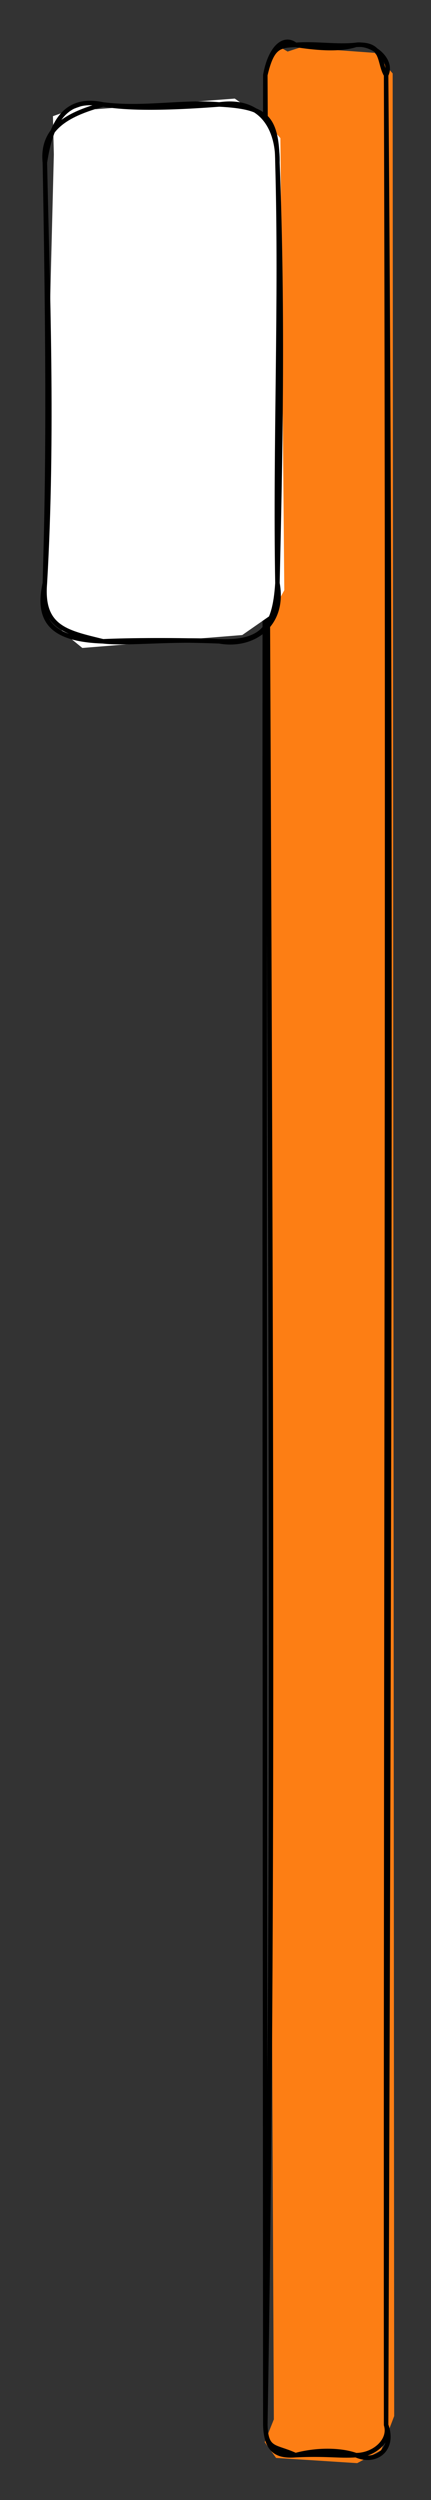 <svg version="1.1" xmlns="http://www.w3.org/2000/svg" viewBox="0 0 96.055 557.05" width="96.055" height="557.05">
  <rect x="0" y="0" width="96.055" height="557.05" fill="#333333" stroke="none"/>
  <!-- svg-source:excalidraw -->
  
  <defs>
    <style class="style-fonts">
      @font-face {
        font-family: "Virgil";
        src: url("https://excalidraw.com/Virgil.woff2");
      }
      @font-face {
        font-family: "Cascadia";
        src: url("https://excalidraw.com/Cascadia.woff2");
      }
    </style>
  </defs>
  <g stroke-linecap="round" transform="translate(59.13 10) rotate(0 13.462 268.525)"><path d="M7.78 0.57 L24.63 1.8 L24.4 1.8 L28.38 6.36 L28.72 528.34 L25.81 535.97 L20.48 538.83 L2.4 537.67 L-0.14 534.16 L1.9 529.08 L-0.49 7.67 L2.85 0.24 L4.97 1.49" stroke="none" stroke-width="0" fill="#fd7e14"></path><path d="M6.73 0 M6.73 0 C10.63 0.61, 16.23 1.26, 20.19 0 M6.73 0 C11.1 -0.38, 16.11 0.49, 20.19 0 M20.19 0 C26.53 -0.44, 25.22 3.96, 26.92 6.73 M20.19 0 C23.87 -0.55, 28.61 3.39, 26.92 6.73 M26.92 6.73 C27.48 181.63, 26.8 354.73, 26.92 530.32 M26.92 6.73 C27.9 130.47, 27.92 254.13, 26.92 530.32 M26.92 530.32 C27.99 533.77, 24.22 537.08, 20.19 537.05 M26.92 530.32 C28.9 535.67, 24.75 539.05, 20.19 537.05 M20.19 537.05 C17.16 535.96, 11.98 535.65, 6.73 537.05 M20.19 537.05 C16.33 537.3, 13.59 536.71, 6.73 537.05 M6.73 537.05 C2.42 537.4, 0.16 535.92, 0 530.32 M6.73 537.05 C2.09 534.92, 0.17 536.05, 0 530.32 M0 530.32 C2.01 413.6, 1.35 298.75, 0 6.73 M0 530.32 C-0.11 347.11, -0.25 163.45, 0 6.73 M0 6.73 C1.49 0.38, 3.07 0.15, 6.73 0 M0 6.73 C1.12 0.51, 4.19 -2.03, 6.73 0" stroke="#000000" stroke-width="1" fill="none"></path></g><g stroke-linecap="round" transform="translate(10 23.276) rotate(0 25.914 59.808)"><path d="M11.19 1.07 L42.32 -1.31 L48.51 3.02 L52.49 7.5 L53.36 108.24 L50.27 113.85 L43.99 118.22 L8.35 121.1 L5.12 118.46 L-0.56 113.08 L2 11.15 L1.8 2.61 L8.42 0.26 L13.9 -0.14" stroke="none" stroke-width="0" fill="#fff"></path><path d="M12.96 0 M12.96 0 C16.86 0.61, 23.28 1.19, 38.87 0 M12.96 0 C21.96 1.15, 30.73 -0.74, 38.87 0 M38.87 0 C49.14 0.55, 51.72 2.5, 51.83 12.96 M38.87 0 C48.97 -1.44, 52.01 6.37, 51.83 12.96 M51.83 12.96 C53.17 47.43, 52.43 80.58, 51.83 106.66 M51.83 12.96 C52.72 44.41, 51.29 75.24, 51.83 106.66 M51.83 106.66 C51.2 116.66, 48.36 119.94, 38.87 119.62 M51.83 106.66 C53.55 115.91, 46.46 120.99, 38.87 119.62 M38.87 119.62 C28.02 118.99, 18.65 120.26, 12.96 119.62 M38.87 119.62 C29.68 119.27, 18.64 119.35, 12.96 119.62 M12.96 119.62 C4.9 117.63, -0.85 116.64, 0 106.66 M12.96 119.62 C2.58 119.26, -2.07 115.91, 0 106.66 M0 106.66 C1.93 73.33, 0.56 40.37, 0 12.96 M0 106.66 C0.52 87.95, 1.03 68.26, 0 12.96 M0 12.96 C1.29 4.48, 4.24 -1.87, 12.96 0 M0 12.96 C-0.82 4.96, 5.76 2.01, 12.96 0" stroke="#000000" stroke-width="1" fill="none"></path></g></svg>